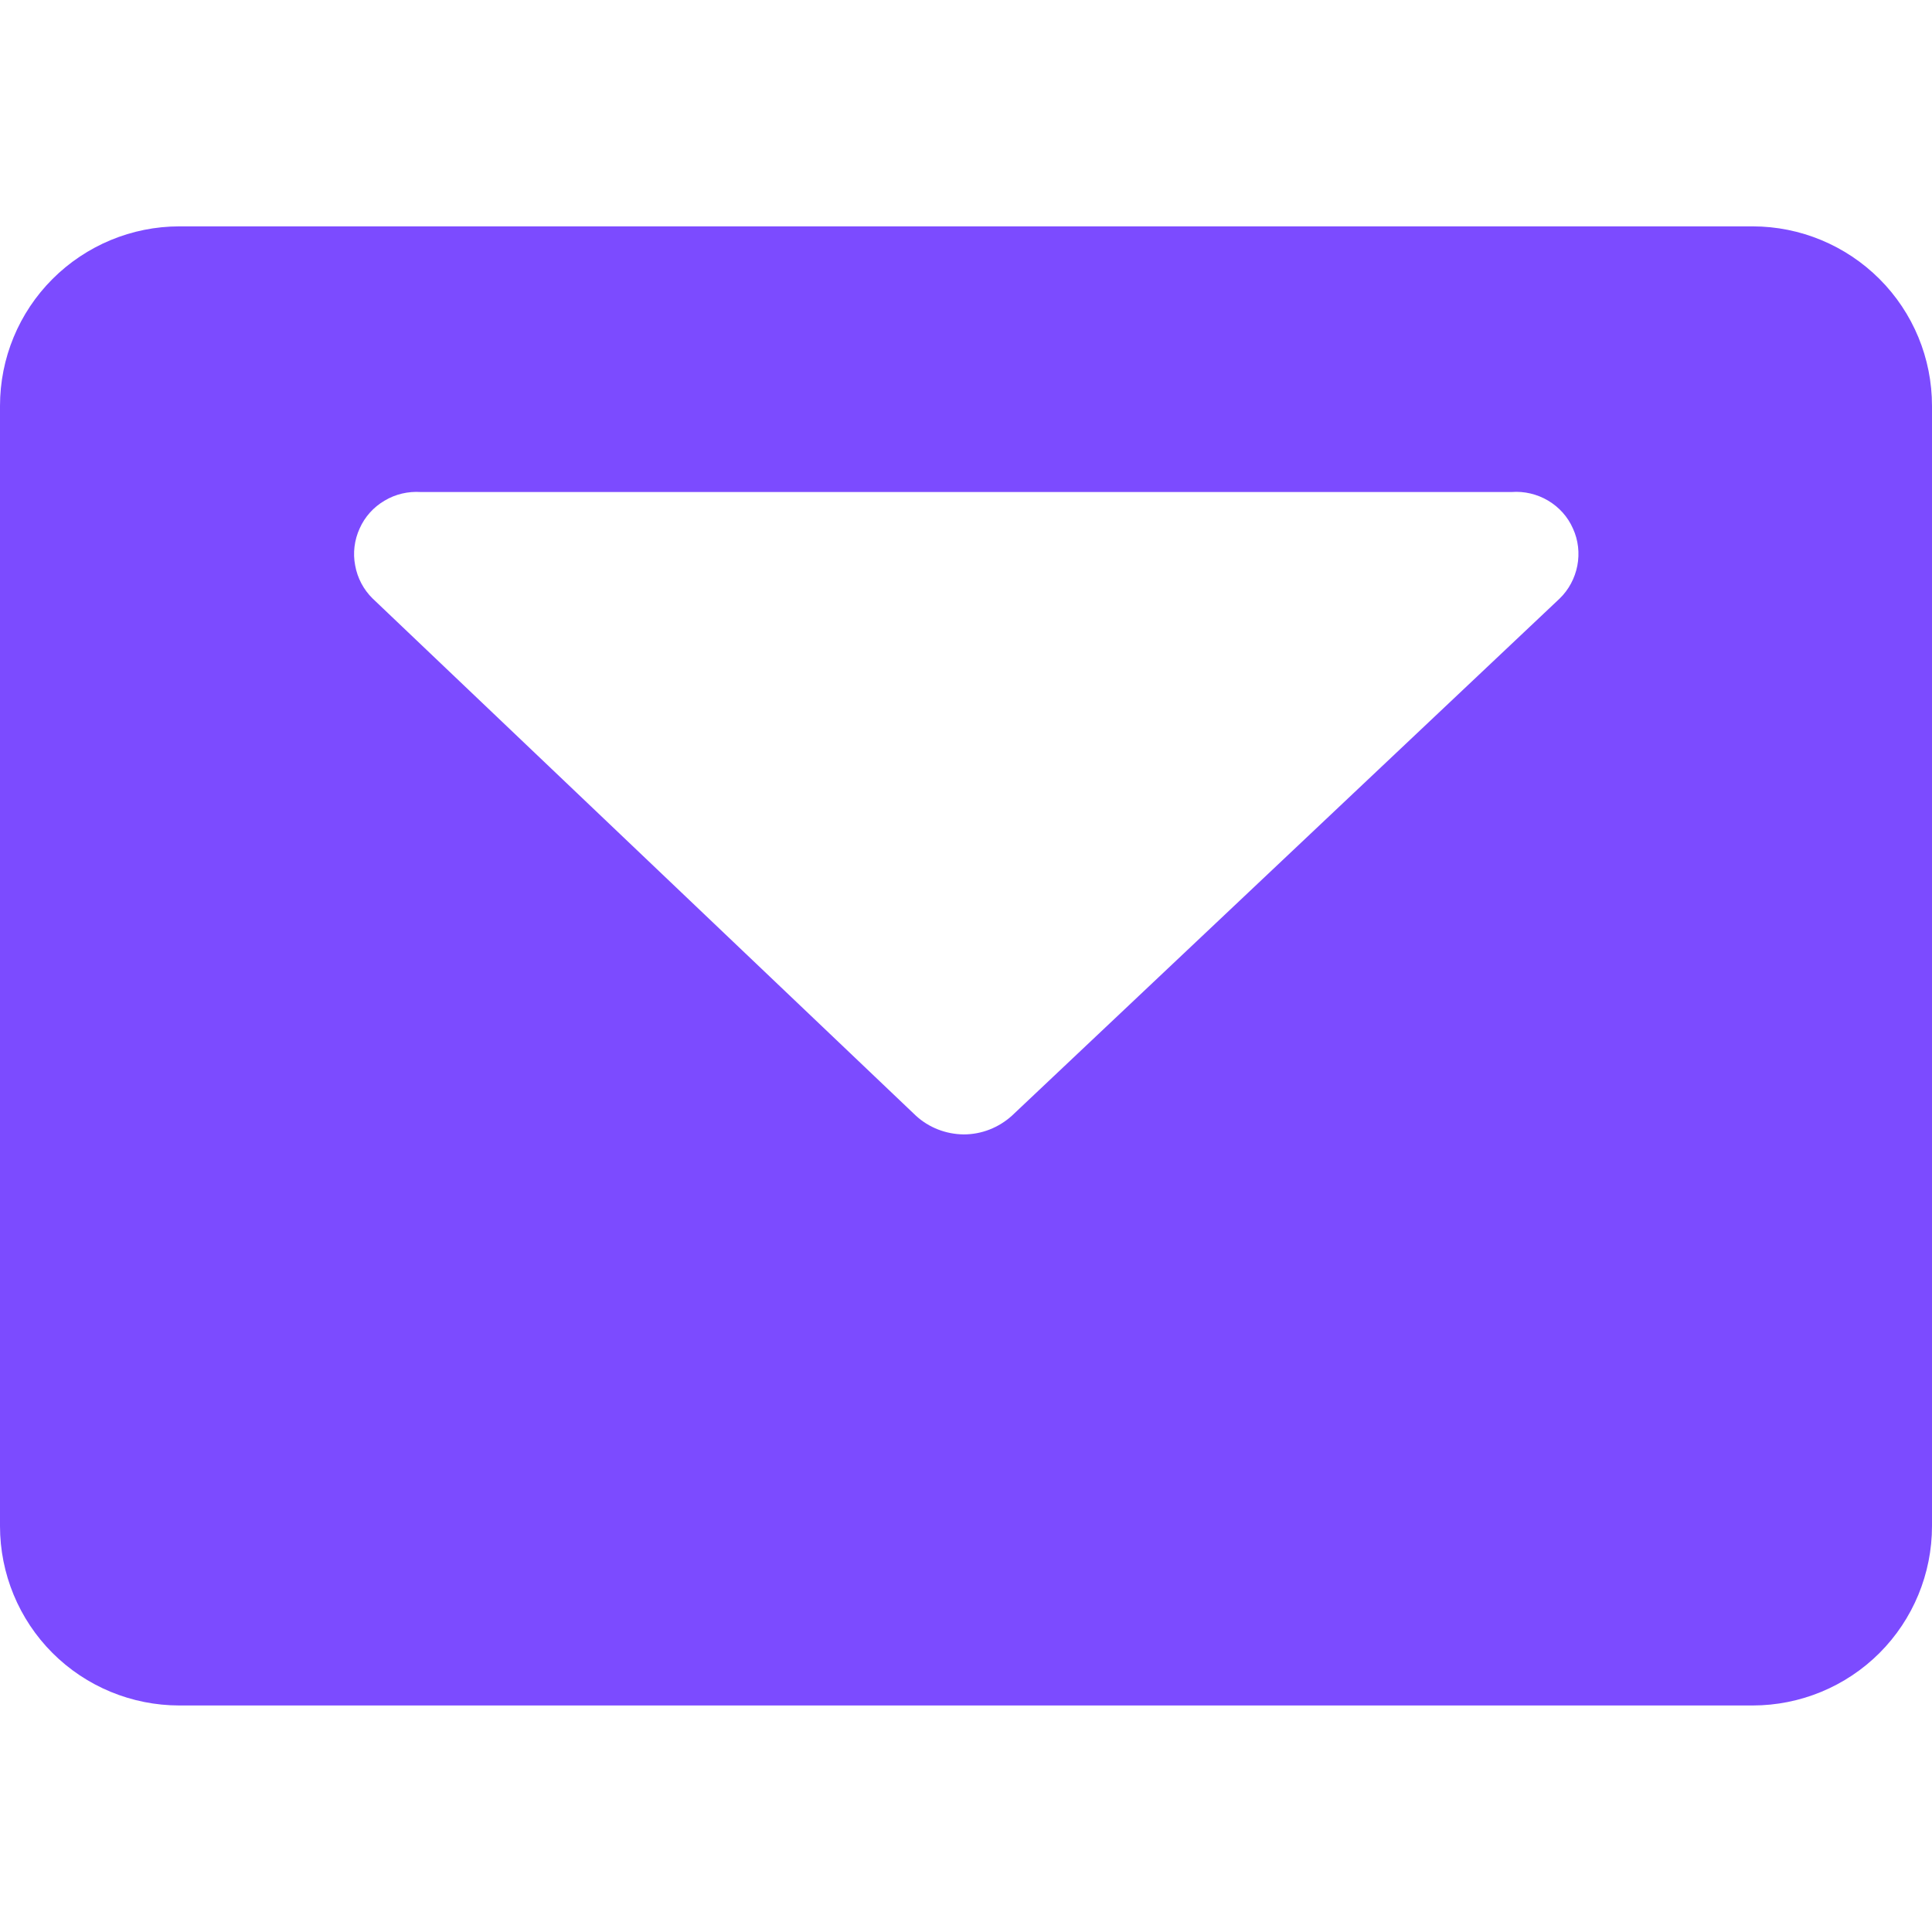<svg width="12" height="12" viewBox="0 0 12 12" fill="none" xmlns="http://www.w3.org/2000/svg">
<path fill-rule="evenodd" clip-rule="evenodd" d="M12 2.521C12 2.225 11.883 1.942 11.674 1.733C11.465 1.524 11.181 1.406 10.886 1.406H1.114C0.819 1.406 0.535 1.524 0.326 1.733C0.117 1.942 0 2.225 0 2.521L0 9.479C0 9.774 0.117 10.058 0.326 10.267C0.535 10.476 0.819 10.593 1.114 10.593H10.886C11.181 10.593 11.465 10.476 11.674 10.267C11.883 10.058 12 9.774 12 9.479V2.521ZM5.688 6.929L2.314 3.717C2.258 3.662 2.22 3.59 2.206 3.512C2.191 3.435 2.201 3.354 2.234 3.282C2.266 3.21 2.32 3.15 2.388 3.11C2.456 3.069 2.535 3.051 2.613 3.056H9.389C9.468 3.05 9.547 3.069 9.615 3.109C9.684 3.15 9.738 3.21 9.77 3.283C9.803 3.355 9.812 3.436 9.797 3.514C9.782 3.591 9.744 3.663 9.687 3.718L6.285 6.93C6.203 7.004 6.097 7.046 5.986 7.046C5.876 7.045 5.769 7.004 5.688 6.929Z" fill="#7C4BFF"/>
</svg>
